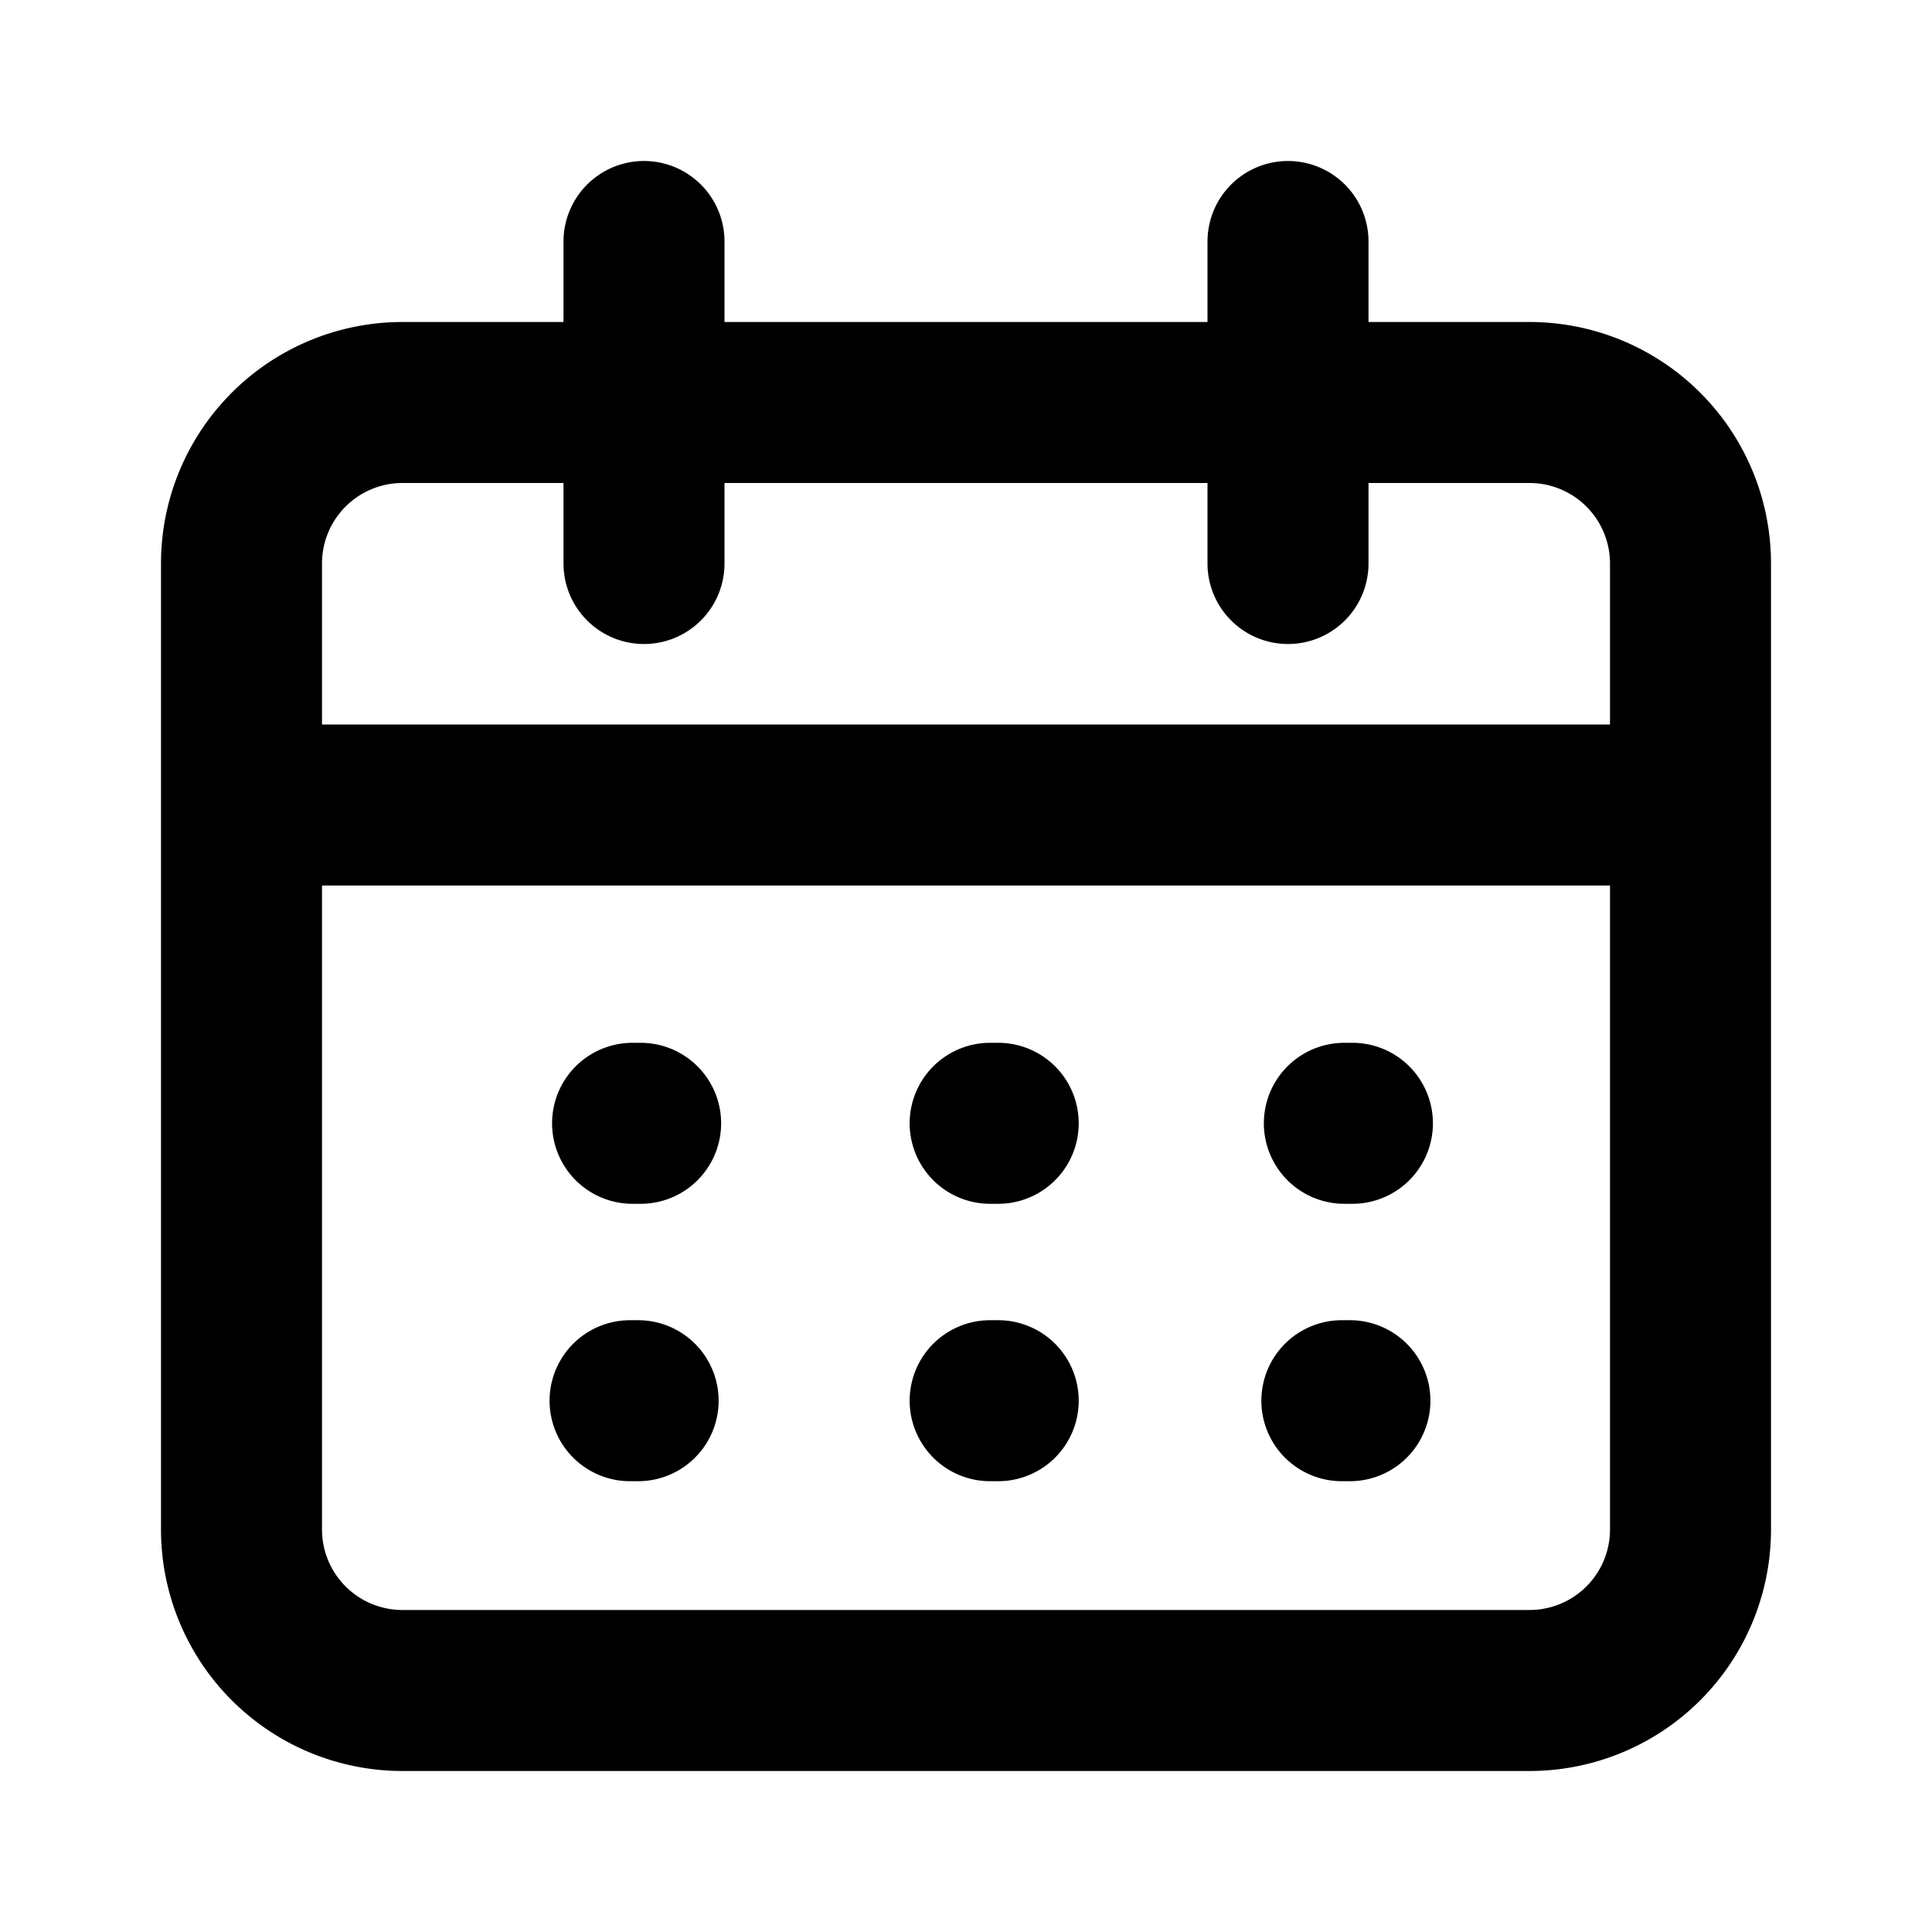 <svg xmlns="http://www.w3.org/2000/svg" viewBox="0 0 24 24" width="24" height="24" stroke="currentColor" fill="none" stroke-linecap="round" stroke-linejoin="round" stroke-width="2">
  <path d="M5,5H19a2,2,0,0,1,2,2V19a2,2,0,0,1-2,2H5a2,2,0,0,1-2-2V7A2,2,0,0,1,5,5ZM16,3V7M8,3V7M3,10H21M7.858,13.954h.1m4.342,0h.1m4.3,0h.1M7.827,17.4h.1m4.373,0h.1m4.269,0h.1"/>
</svg>
